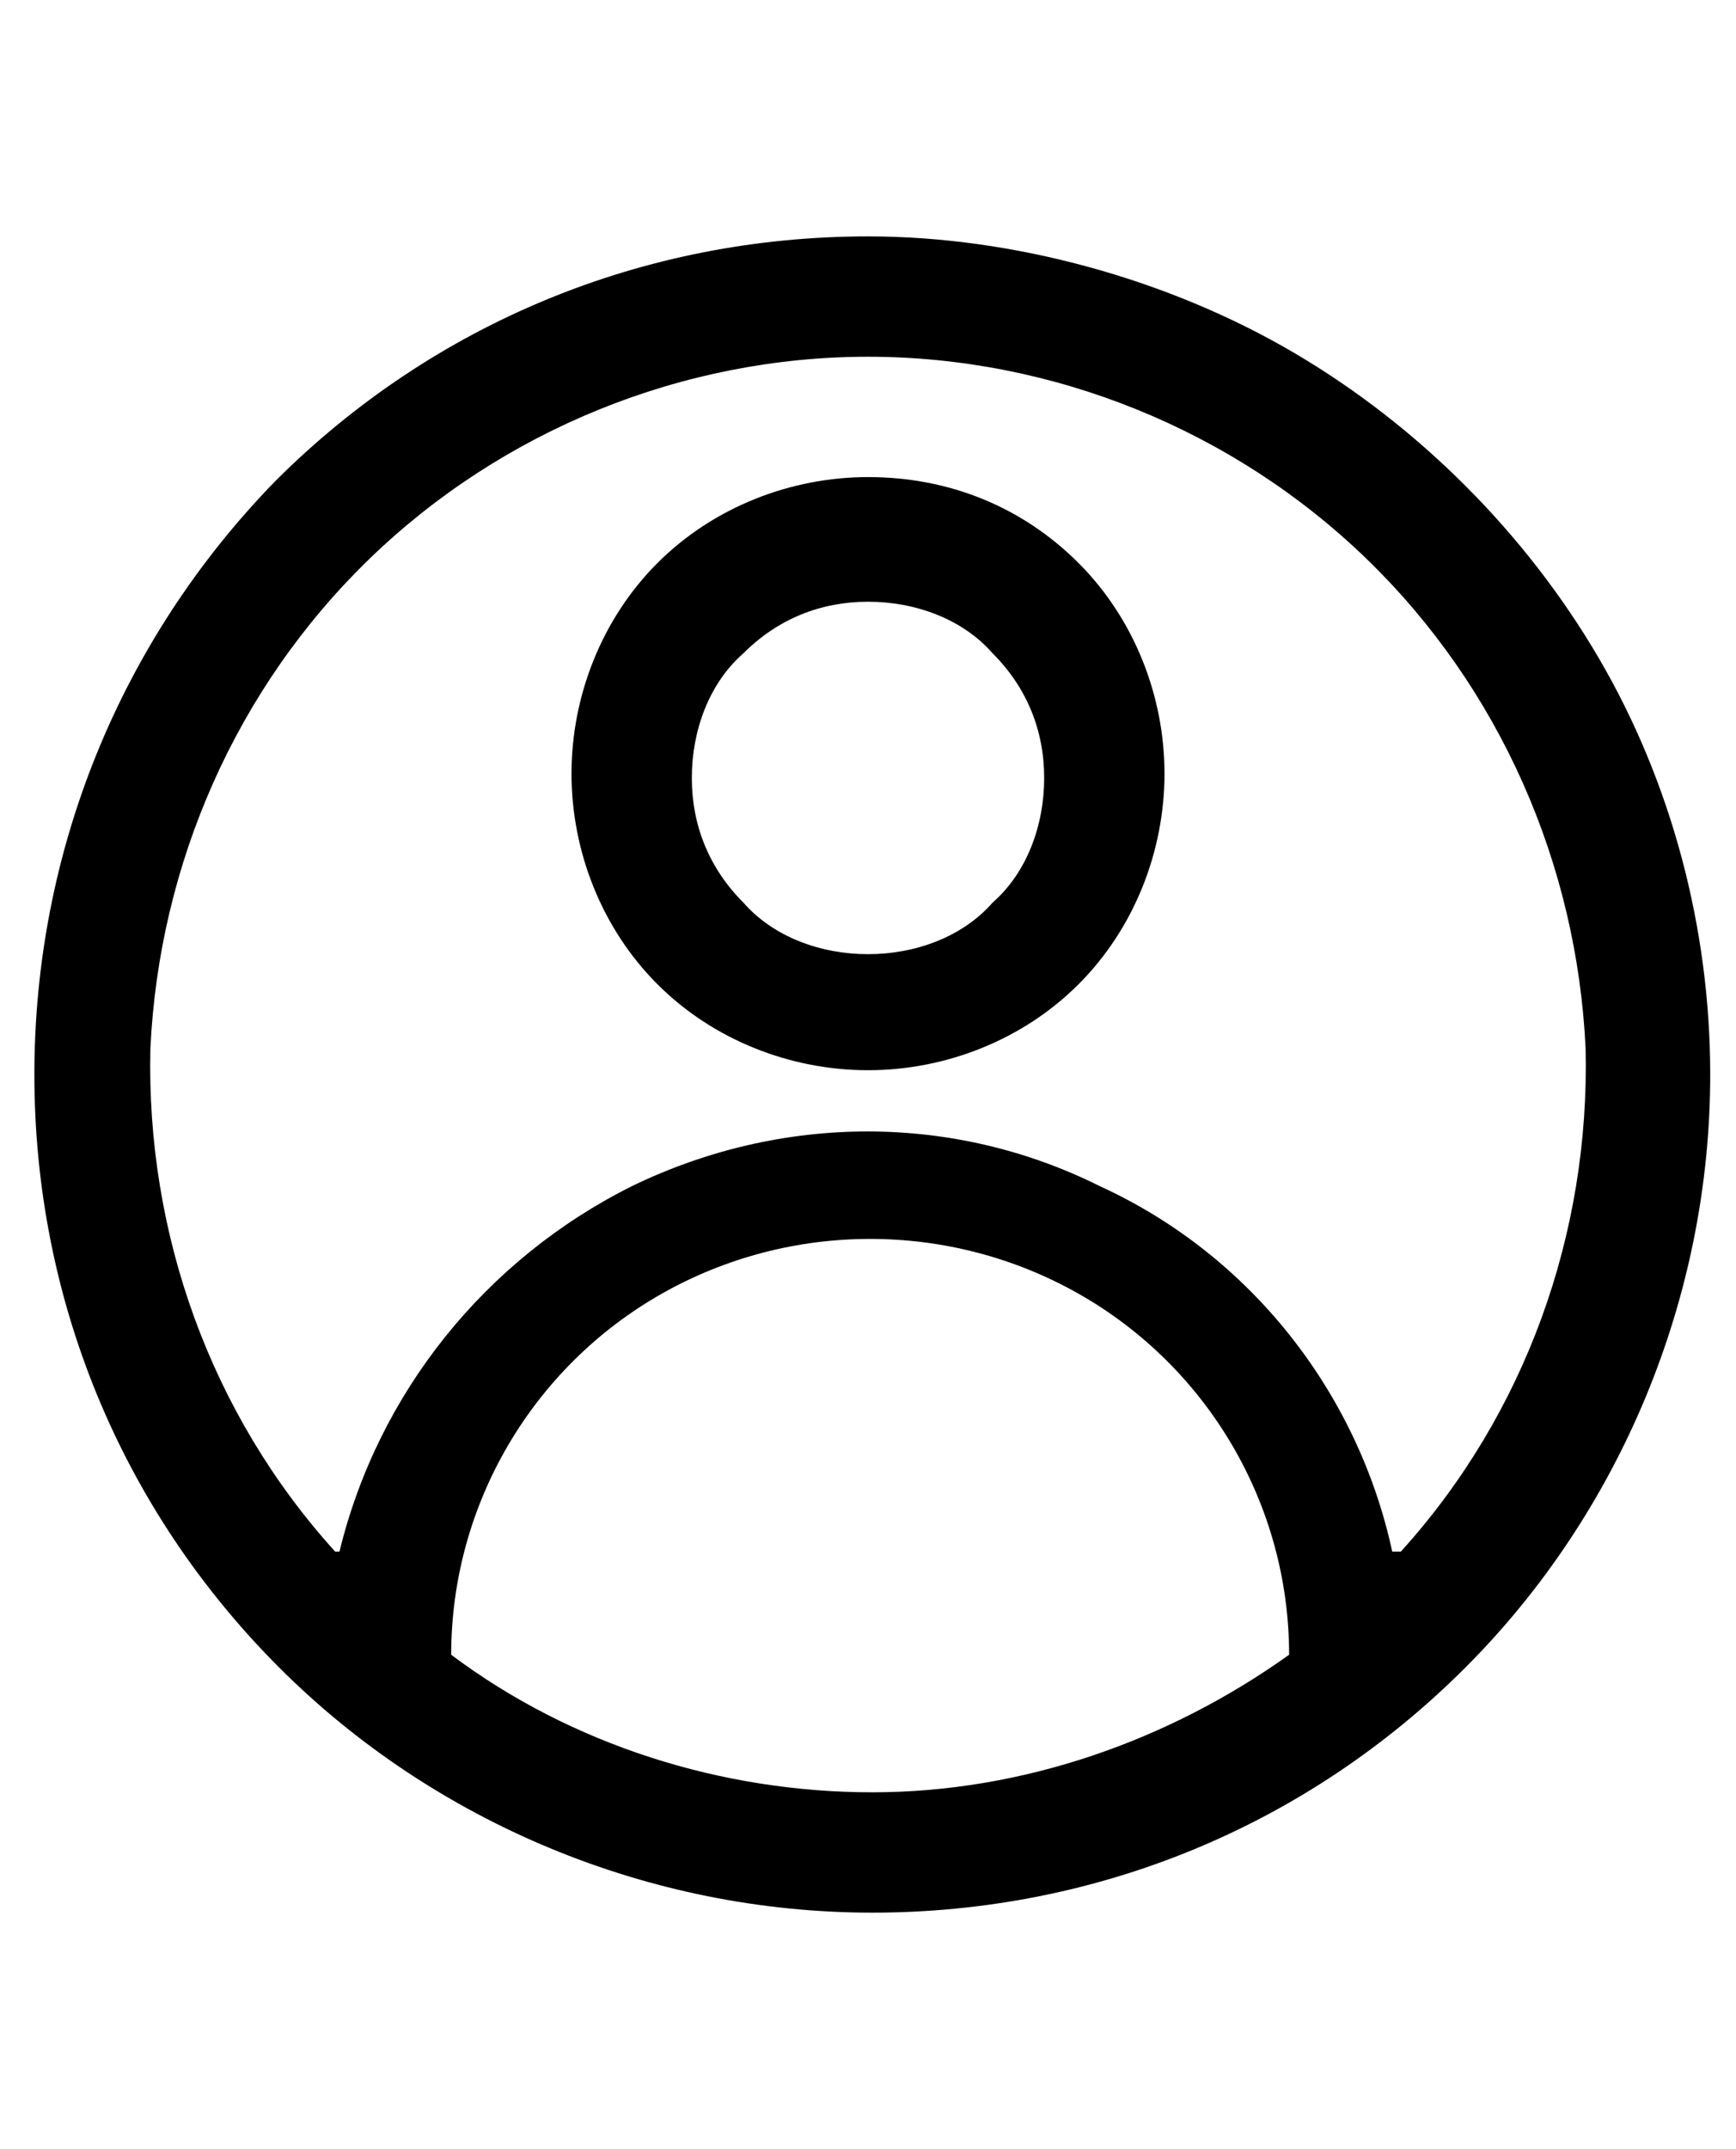 <?xml version="1.0" encoding="utf-8"?>
<!-- Generator: Adobe Illustrator 23.0.1, SVG Export Plug-In . SVG Version: 6.00 Build 0)  -->
<svg version="1.1" id="Layer_1" xmlns="http://www.w3.org/2000/svg" xmlns:xlink="http://www.w3.org/1999/xlink" x="0px" y="0px"
	 width="40.4px" height="50px" viewBox="0 0 40.4 50" style="enable-background:new 0 0 40.4 50;" xml:space="preserve">
<path d="M20.2,5.5c-5.2,0-10.1,2-13.8,5.7C2.8,14.9,0.8,19.8,0.8,25s2,10.1,5.7,13.8c3.6,3.6,8.6,5.7,13.8,5.7s10.1-2,13.8-5.7
	c3.6-3.6,5.7-8.6,5.7-13.8c0-3.4-0.9-6.8-2.6-9.7s-4.2-5.4-7.1-7.1S23.6,5.5,20.2,5.5L20.2,5.5z M10.5,38.5c0-3.5,1.9-6.7,4.9-8.4
	c3-1.7,6.7-1.7,9.7,0c3,1.7,4.9,4.9,4.9,8.4c-2.8,2-6.2,3.2-9.7,3.2S13.3,40.6,10.5,38.5z M32.6,36.1h-0.2c-0.8-3.7-3.3-6.9-6.8-8.5
	c-3.4-1.7-7.4-1.7-10.9,0c-3.4,1.7-5.9,4.8-6.8,8.5H7.8c-2.9-3.2-4.4-7.4-4.3-11.7c0.2-4.3,2-8.4,5.1-11.4c3.1-3,7.3-4.7,11.6-4.7
	S28.7,10,31.8,13c3.1,3,4.9,7.1,5.1,11.4C37,28.7,35.5,32.9,32.6,36.1L32.6,36.1z M20.2,11.1c-1.8,0-3.6,0.7-4.9,2s-2,3.1-2,4.9
	s0.7,3.6,2,4.9s3.1,2,4.9,2s3.6-0.7,4.9-2c1.3-1.3,2-3.1,2-4.9s-0.7-3.6-2-4.9S22.1,11.1,20.2,11.1z M20.2,22.2
	c-1.1,0-2.2-0.4-2.9-1.2c-0.8-0.8-1.2-1.8-1.2-2.9s0.4-2.2,1.2-2.9c0.8-0.8,1.8-1.2,2.9-1.2s2.2,0.4,2.9,1.2
	c0.8,0.8,1.2,1.8,1.2,2.9s-0.4,2.2-1.2,2.9C22.4,21.8,21.3,22.2,20.2,22.2z"/>
</svg>
